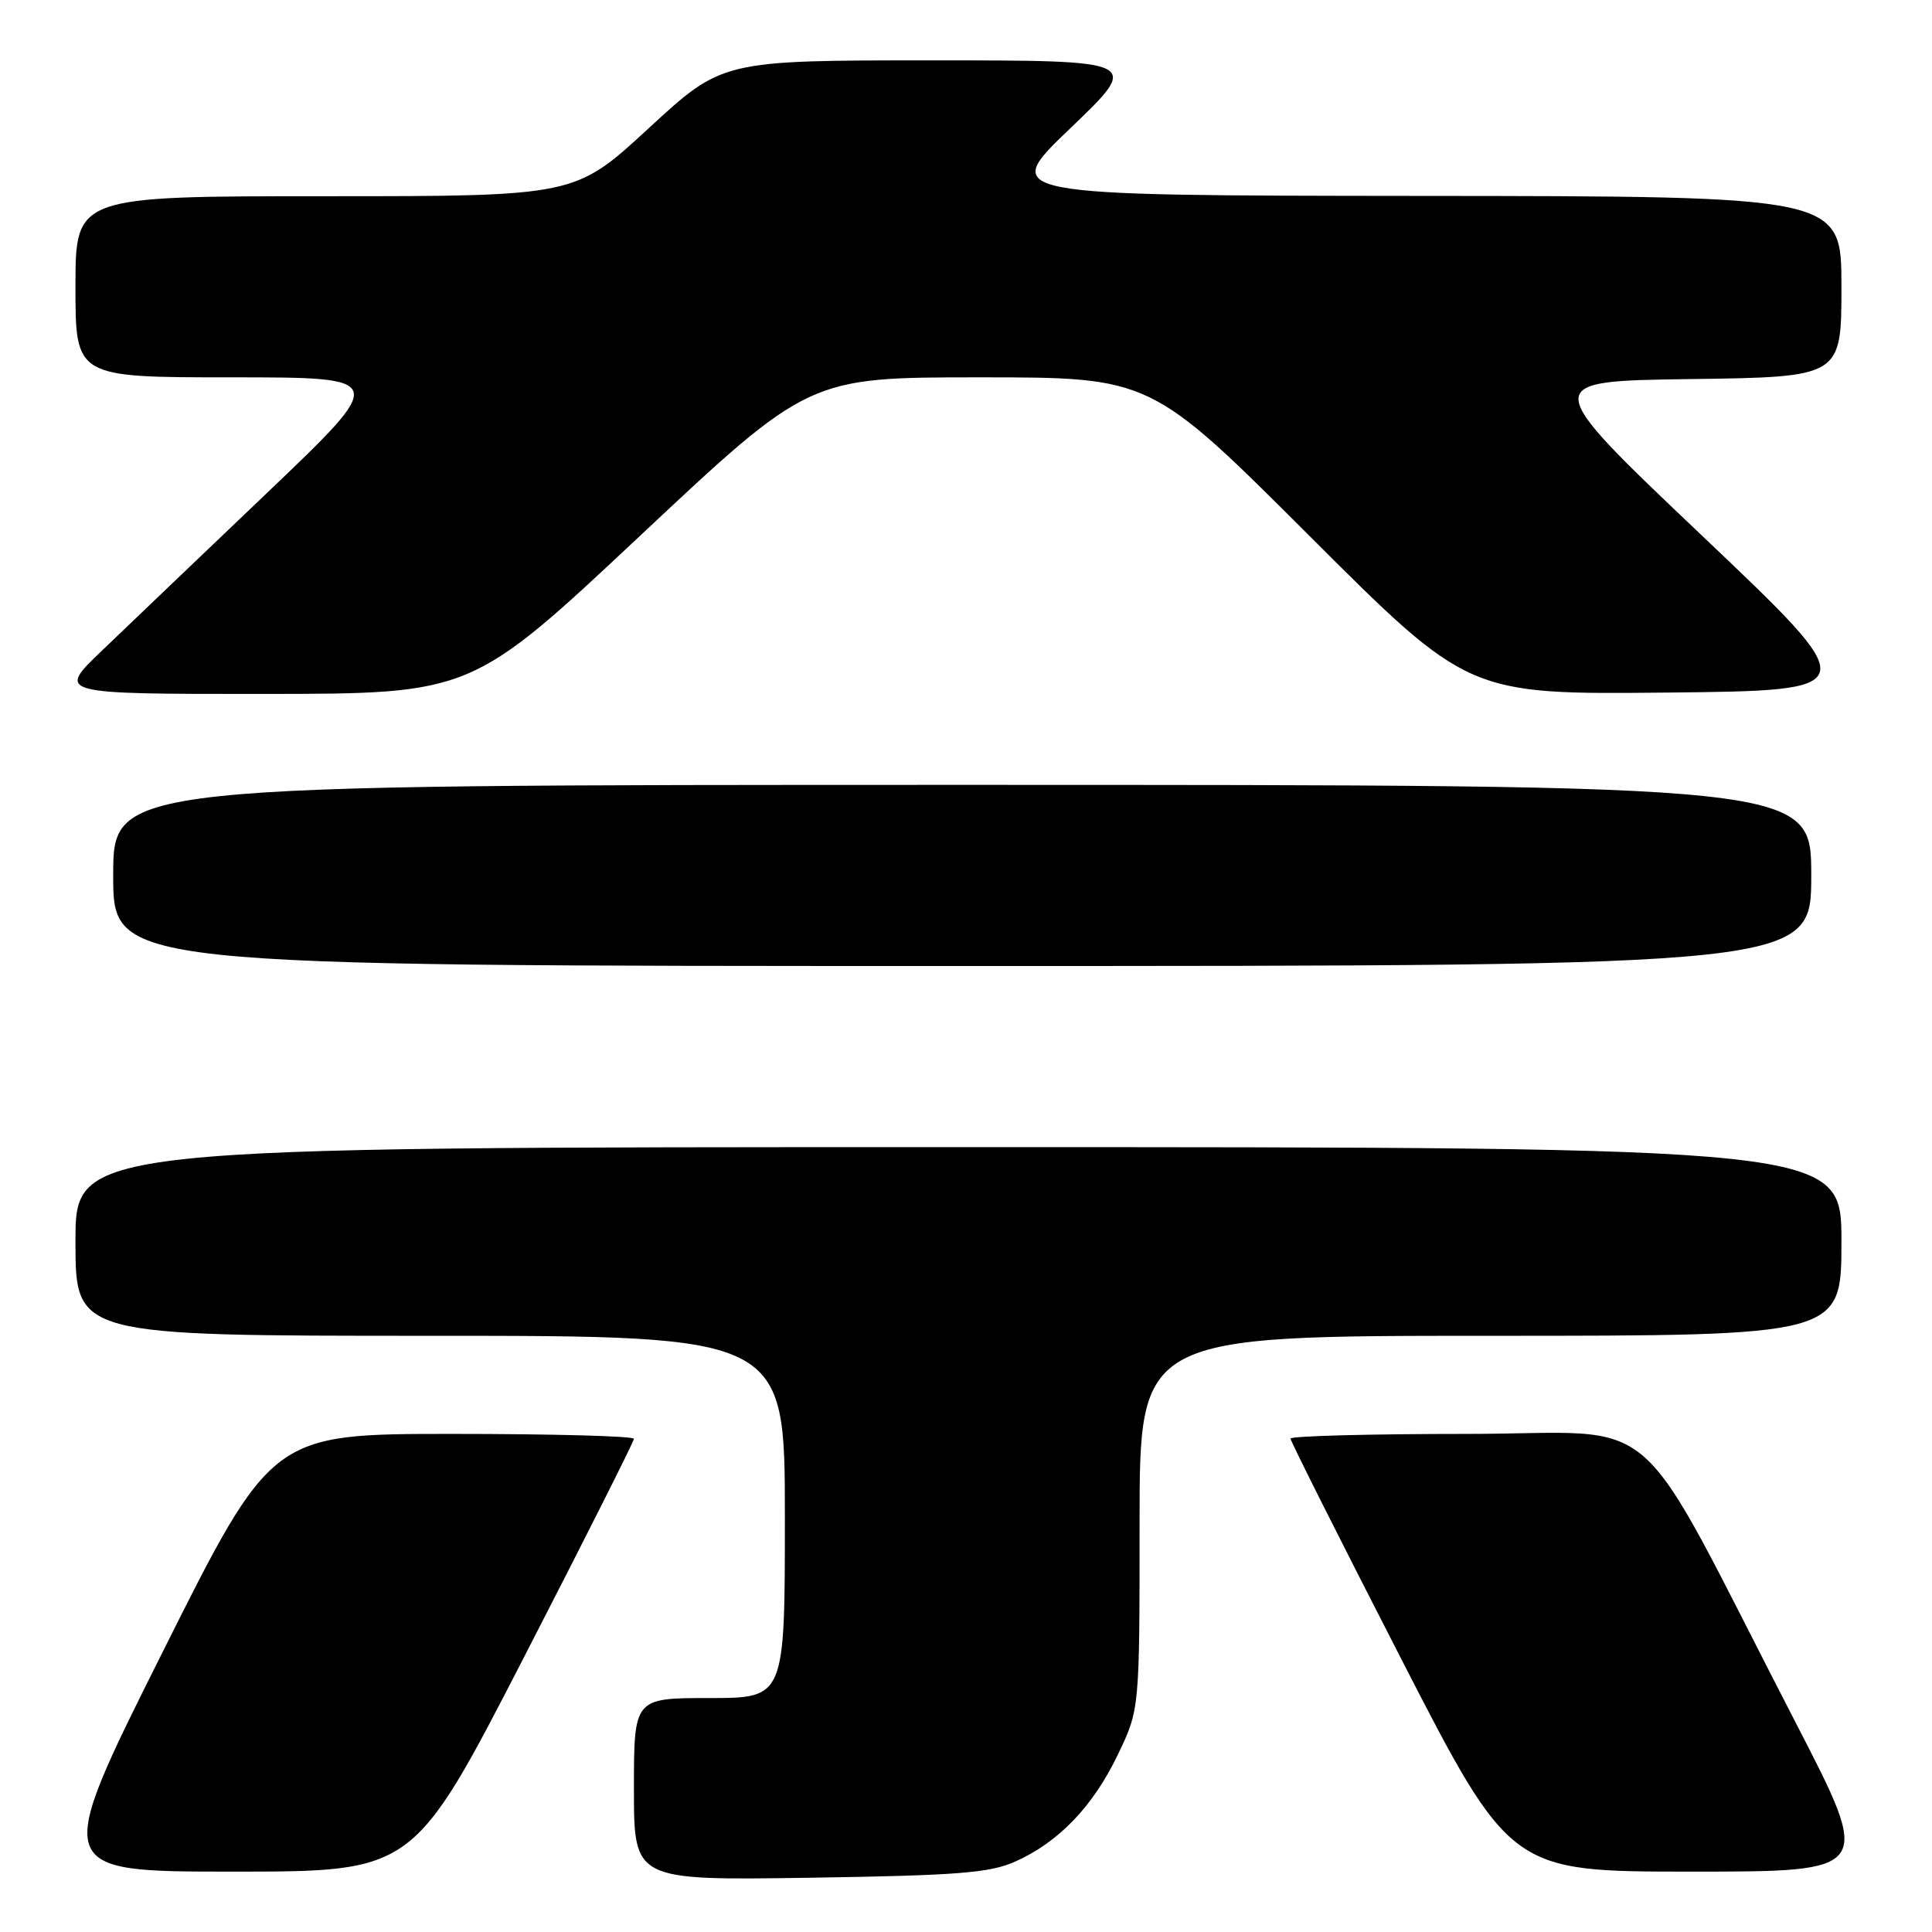 <?xml version="1.0" encoding="UTF-8" standalone="no"?>
<!DOCTYPE svg PUBLIC "-//W3C//DTD SVG 1.1//EN" "http://www.w3.org/Graphics/SVG/1.1/DTD/svg11.dtd" >
<svg xmlns="http://www.w3.org/2000/svg" xmlns:xlink="http://www.w3.org/1999/xlink" version="1.1" viewBox="0 0 256 256">
 <g >
 <path fill="currentColor"
d=" M 134.50 246.68 C 140.27 244.11 144.83 239.36 148.12 232.50 C 151.00 226.50 151.00 226.50 151.00 201.75 C 151.00 177.00 151.00 177.00 197.50 177.00 C 244.00 177.00 244.00 177.00 244.00 164.50 C 244.00 152.00 244.00 152.00 127.00 152.00 C 10.00 152.00 10.00 152.00 10.00 164.50 C 10.00 177.00 10.00 177.00 57.00 177.00 C 104.00 177.00 104.00 177.00 104.00 201.00 C 104.00 225.00 104.00 225.00 94.00 225.00 C 84.00 225.00 84.00 225.00 84.00 237.08 C 84.00 249.16 84.00 249.16 107.25 248.81 C 126.86 248.51 131.13 248.18 134.50 246.68 Z  M 69.40 219.65 C 77.43 204.05 84.00 191.00 84.00 190.65 C 84.00 190.29 73.20 190.00 60.00 190.00 C 36.01 190.00 36.01 190.00 21.50 219.00 C 6.99 248.00 6.99 248.00 30.90 248.00 C 54.80 248.00 54.80 248.00 69.40 219.65 Z  M 237.93 228.25 C 215.80 185.38 221.05 190.00 194.43 190.00 C 181.54 190.00 171.00 190.28 171.00 190.62 C 171.00 190.96 177.56 204.01 185.57 219.62 C 200.14 248.00 200.14 248.00 224.13 248.00 C 248.13 248.00 248.13 248.00 237.93 228.25 Z  M 240.00 116.00 C 240.00 104.00 240.00 104.00 127.50 104.00 C 15.00 104.00 15.00 104.00 15.00 116.00 C 15.00 128.00 15.00 128.00 127.50 128.00 C 240.00 128.00 240.00 128.00 240.00 116.00 Z  M 84.85 70.96 C 107.19 50.00 107.19 50.00 129.84 50.00 C 152.48 50.00 152.48 50.00 173.52 71.02 C 194.55 92.03 194.55 92.03 220.84 91.77 C 247.14 91.50 247.14 91.50 225.55 71.00 C 203.96 50.50 203.96 50.50 223.98 50.23 C 244.00 49.96 244.00 49.96 244.00 37.98 C 244.00 26.00 244.00 26.00 188.25 25.96 C 132.50 25.91 132.50 25.91 141.86 16.96 C 151.21 8.00 151.21 8.00 123.46 8.00 C 95.70 8.00 95.70 8.00 85.95 17.00 C 76.19 26.00 76.19 26.00 43.10 26.00 C 10.00 26.00 10.00 26.00 10.00 38.00 C 10.00 50.00 10.00 50.00 30.71 50.00 C 51.42 50.00 51.42 50.00 35.46 65.24 C 26.68 73.61 16.80 83.06 13.50 86.22 C 7.50 91.96 7.50 91.96 35.00 91.95 C 62.50 91.93 62.50 91.93 84.85 70.96 Z "/>
</g>
</svg>